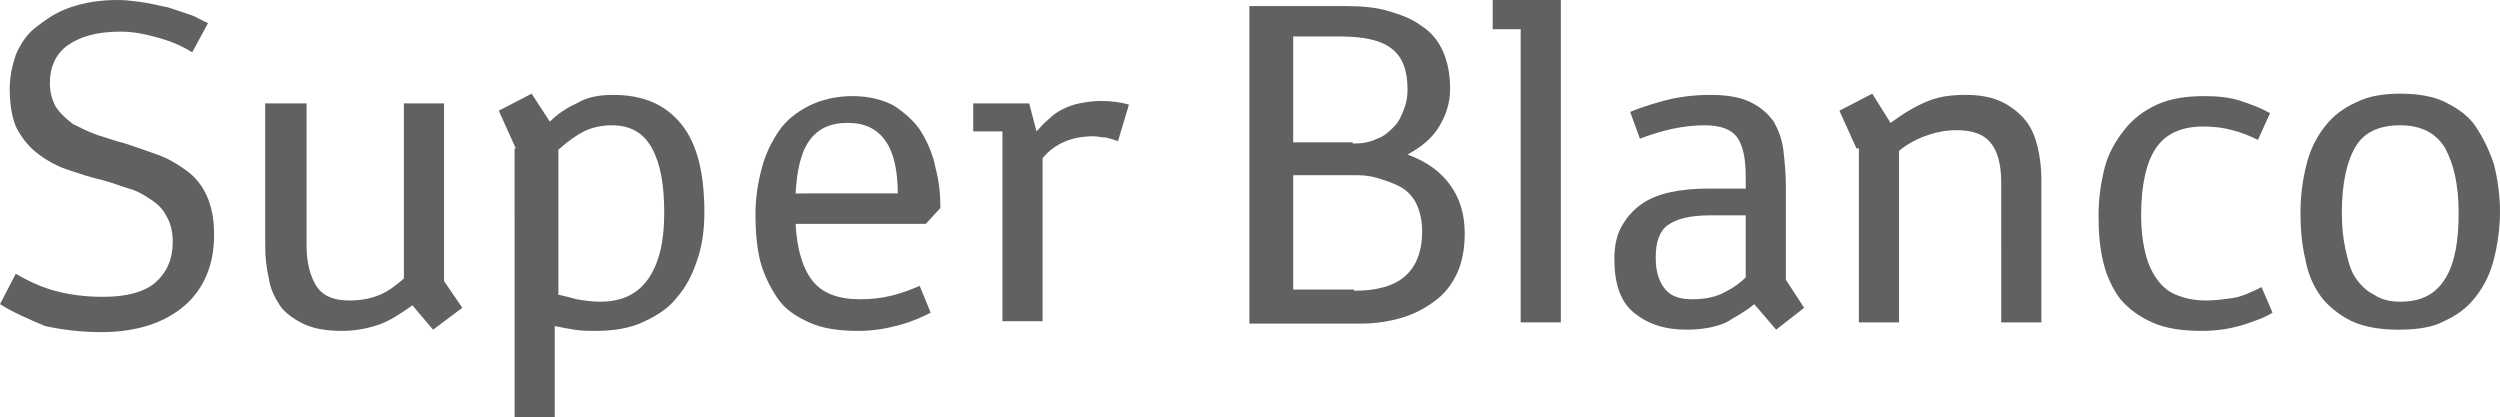 <?xml version="1.0" encoding="utf-8"?>
<!-- Generator: Adobe Illustrator 19.2.1, SVG Export Plug-In . SVG Version: 6.00 Build 0)  -->
<!DOCTYPE svg PUBLIC "-//W3C//DTD SVG 1.1//EN" "http://www.w3.org/Graphics/SVG/1.1/DTD/svg11.dtd">
<svg version="1.1" id="Layer_1" xmlns="http://www.w3.org/2000/svg" xmlns:xlink="http://www.w3.org/1999/xlink" x="0px" y="0px"
	 viewBox="0 0 205.5 34.3" style="enable-background:new 0 0 205.5 34.3;" xml:space="preserve">
<style type="text/css">
	.st0{fill:#616161;}
</style>
<g>
	<path class="st0" d="M1.3,22.5c1,0.6,2.1,1.1,3.2,1.4c1.1,0.3,2.4,0.5,4,0.5c1.9,0,3.4-0.4,4.3-1.2c0.9-0.8,1.4-1.9,1.4-3.3
		c0-0.9-0.2-1.6-0.5-2.1c-0.3-0.6-0.7-1-1.3-1.4s-1.1-0.7-1.8-0.9c-0.7-0.2-1.4-0.5-2.2-0.7c-0.9-0.2-1.8-0.5-2.7-0.8
		c-0.9-0.3-1.7-0.7-2.5-1.3c-0.7-0.5-1.3-1.2-1.8-2.1C1,9.8,0.8,8.6,0.8,7.3c0-1,0.2-1.9,0.5-2.8C1.7,3.6,2.2,2.8,3,2.2
		S4.6,1,5.8,0.6S8.2,0,9.7,0c0.7,0,1.4,0.1,2.1,0.2s1.4,0.3,2,0.4c0.6,0.2,1.2,0.4,1.8,0.6c0.6,0.2,1,0.5,1.5,0.7l-1.3,2.4
		c-0.8-0.5-1.7-0.9-2.8-1.2S11,2.6,9.9,2.6C8,2.6,6.6,3,5.6,3.7c-1,0.7-1.5,1.8-1.5,3.1c0,0.8,0.2,1.5,0.5,2C5,9.4,5.5,9.8,6,10.2
		c0.6,0.3,1.2,0.6,2,0.9c0.7,0.2,1.5,0.5,2.3,0.7c0.9,0.3,1.8,0.6,2.6,0.9c0.9,0.3,1.7,0.8,2.4,1.3c0.7,0.5,1.3,1.2,1.7,2.1
		s0.6,1.9,0.6,3.2c0,2.4-0.8,4.4-2.4,5.8c-1.6,1.4-3.9,2.2-6.9,2.2c-1.7,0-3.2-0.2-4.6-0.5C2.3,26.2,1.1,25.7,0,25L1.3,22.5z"/>
	<path class="st0" d="M21.9,8.5h3.3v11.7c0,1.4,0.3,2.5,0.8,3.3c0.5,0.8,1.4,1.2,2.7,1.2c1.1,0,1.9-0.2,2.6-0.5s1.3-0.8,1.9-1.3V8.5
		h3.3v14.6l1.5,2.2l-2.4,1.8l-1.7-2c-1,0.7-1.9,1.3-2.8,1.6s-1.9,0.5-3,0.5c-1.3,0-2.4-0.2-3.2-0.6c-0.8-0.4-1.5-0.9-1.9-1.5
		s-0.8-1.4-0.9-2.2c-0.2-0.9-0.3-1.7-0.3-2.7V8.5z"/>
	<path class="st0" d="M42.4,12.2L41,9.1l2.7-1.4l1.5,2.3c0.6-0.6,1.3-1.1,2.2-1.5c0.8-0.5,1.8-0.7,3-0.7c2.5,0,4.3,0.8,5.6,2.4
		c1.3,1.6,1.9,4,1.9,7.3c0,1.4-0.2,2.8-0.6,3.9c-0.4,1.2-0.9,2.2-1.7,3.1c-0.7,0.9-1.7,1.5-2.8,2c-1.1,0.5-2.4,0.7-3.9,0.7
		c-0.5,0-1.1,0-1.7-0.1c-0.6-0.1-1.1-0.2-1.6-0.3v7.6h-3.3V12.2z M45.8,24.2c0.4,0.1,0.9,0.2,1.6,0.4c0.6,0.1,1.3,0.2,1.9,0.2
		c1.8,0,3.1-0.6,4-1.9c0.9-1.3,1.3-3.1,1.3-5.4c0-2.3-0.3-4-1-5.3c-0.7-1.3-1.8-1.9-3.3-1.9c-0.9,0-1.7,0.2-2.3,0.5
		c-0.6,0.3-1.3,0.8-2.1,1.5V24.2z"/>
	<path class="st0" d="M76.5,25.7c-0.6,0.3-1.4,0.7-2.5,1s-2.2,0.5-3.4,0.5c-1.7,0-3-0.2-4.1-0.7c-1.1-0.5-2-1.1-2.6-2
		s-1.1-1.9-1.4-3c-0.3-1.2-0.4-2.5-0.4-3.9c0-1.3,0.2-2.6,0.5-3.7c0.3-1.2,0.8-2.2,1.4-3.1c0.6-0.9,1.5-1.6,2.5-2.1
		c1-0.5,2.2-0.8,3.6-0.8c1.3,0,2.5,0.3,3.4,0.8c0.9,0.6,1.7,1.3,2.2,2.1s1,1.9,1.2,3c0.3,1.1,0.4,2.2,0.4,3.3l-1.2,1.3H65.4
		c0.1,2.1,0.6,3.7,1.4,4.7c0.8,1,2.1,1.5,3.9,1.5c0.9,0,1.8-0.1,2.6-0.3c0.8-0.2,1.6-0.5,2.3-0.8L76.5,25.7z M73.8,16
		c0-1.9-0.3-3.4-1-4.4c-0.7-1-1.7-1.5-3.1-1.5c-1.5,0-2.5,0.5-3.2,1.5s-1,2.5-1.1,4.3H73.8z"/>
	<path class="st0" d="M82.3,10.8H80V8.5h4.6l0.6,2.3c0.3-0.3,0.6-0.7,1-1c0.3-0.3,0.7-0.6,1.1-0.8c0.4-0.2,0.9-0.4,1.4-0.5
		c0.5-0.1,1.1-0.2,1.8-0.2c0.9,0,1.6,0.1,2.3,0.3l-0.9,3c-0.3-0.1-0.6-0.2-1-0.3c-0.4,0-0.7-0.1-1-0.1c-1.8,0-3.2,0.6-4.2,1.8v13.4
		h-3.3V10.8z"/>
	<path class="st0" d="M102.7,0.5h8c1.2,0,2.4,0.1,3.4,0.4s1.9,0.6,2.7,1.2c0.8,0.5,1.4,1.2,1.8,2.1c0.4,0.9,0.6,1.9,0.6,3.1
		c0,1.1-0.3,2.1-0.9,3.1s-1.5,1.7-2.6,2.3c1.6,0.6,2.7,1.4,3.5,2.5c0.8,1.1,1.2,2.4,1.2,4c0,1.2-0.2,2.3-0.6,3.2
		c-0.4,0.9-1,1.7-1.8,2.3c-0.8,0.6-1.7,1.1-2.7,1.4c-1,0.3-2.2,0.5-3.4,0.5h-9.2V0.5z M111.2,11.8c0.8,0,1.4-0.1,2-0.4
		c0.6-0.2,1-0.6,1.4-1c0.4-0.4,0.6-0.9,0.8-1.4s0.3-1.1,0.3-1.6c0-1.6-0.4-2.7-1.3-3.4c-0.9-0.7-2.3-1-4.2-1h-3.9v8.7H111.2z
		 M111.3,23.9c1.9,0,3.3-0.4,4.2-1.2c0.9-0.8,1.4-2,1.4-3.7c0-0.9-0.2-1.7-0.5-2.3s-0.8-1.1-1.4-1.4c-0.6-0.3-1.2-0.5-1.9-0.7
		s-1.3-0.2-1.9-0.2h-4.9v9.4H111.3z"/>
	<path class="st0" d="M124.9,2.4h-2.2V0h5.6v26.5h-3.3V2.4z"/>
	<path class="st0" d="M144.2,25c-0.7,0.6-1.5,1-2.3,1.5c-0.9,0.4-2,0.6-3.3,0.6c-1.8,0-3.2-0.5-4.3-1.4c-1.1-0.9-1.6-2.4-1.6-4.4
		c0-1.1,0.2-2,0.6-2.7c0.4-0.7,0.9-1.3,1.6-1.8s1.5-0.8,2.4-1c0.9-0.2,2-0.3,3.1-0.3h3.1v-0.9c0-1.5-0.2-2.6-0.7-3.3
		c-0.5-0.7-1.4-1-2.7-1c-1.7,0-3.5,0.4-5.3,1.1L134,9.2c0.7-0.3,1.6-0.6,2.7-0.9s2.4-0.5,3.9-0.5c1.4,0,2.5,0.2,3.3,0.6
		c0.8,0.4,1.4,0.9,1.9,1.6c0.4,0.7,0.7,1.5,0.8,2.4c0.1,0.9,0.2,1.9,0.2,2.9V23l1.5,2.3l-2.3,1.8L144.2,25z M143.5,17.7h-2.9
		c-1.7,0-2.8,0.3-3.5,0.8c-0.7,0.5-1,1.4-1,2.7c0,1.2,0.3,2,0.8,2.6c0.5,0.6,1.3,0.8,2.2,0.8c1.1,0,2-0.2,2.7-0.6
		c0.8-0.4,1.3-0.8,1.7-1.2V17.7z"/>
	<path class="st0" d="M152.6,12.2l-1.4-3.1l2.7-1.4l1.5,2.4c1.1-0.8,2.1-1.4,3.1-1.8c1-0.4,2-0.5,3.1-0.5c1.2,0,2.2,0.2,3,0.6
		s1.4,0.9,1.9,1.5c0.5,0.6,0.8,1.4,1,2.2c0.2,0.9,0.3,1.7,0.3,2.7v11.7h-3.3V15c0-1.5-0.3-2.6-0.9-3.3c-0.6-0.7-1.5-1-2.8-1
		c-0.9,0-1.8,0.2-2.6,0.5c-0.8,0.3-1.5,0.7-2.1,1.2v14.1h-3.3V12.2z"/>
	<path class="st0" d="M186.8,25.7c-0.6,0.4-1.5,0.7-2.4,1c-1,0.3-2.1,0.5-3.4,0.5c-1.6,0-3-0.2-4.1-0.7c-1.1-0.5-1.9-1.1-2.6-1.9
		c-0.6-0.8-1.1-1.8-1.4-3c-0.3-1.2-0.4-2.5-0.4-3.9c0-1.4,0.2-2.7,0.5-3.9c0.3-1.2,0.9-2.2,1.6-3.1s1.6-1.6,2.7-2.1
		c1.1-0.5,2.4-0.7,3.9-0.7c1.1,0,2.1,0.1,3,0.4s1.7,0.6,2.4,1l-1,2.2c-0.6-0.3-1.3-0.6-2.1-0.8c-0.7-0.2-1.5-0.3-2.4-0.3
		c-1.8,0-3.1,0.6-3.9,1.8s-1.2,3.1-1.2,5.5c0,1.1,0.1,2,0.3,2.9c0.2,0.9,0.5,1.6,0.9,2.2c0.4,0.6,0.9,1.1,1.6,1.4
		c0.7,0.3,1.5,0.5,2.5,0.5c0.8,0,1.5-0.1,2.2-0.2c0.7-0.1,1.4-0.4,2.4-0.9L186.8,25.7z"/>
	<path class="st0" d="M197.2,27.1c-1.5,0-2.8-0.2-3.9-0.7c-1-0.5-1.9-1.2-2.5-2s-1.1-1.9-1.3-3.1c-0.3-1.2-0.4-2.5-0.4-3.9
		c0-1.4,0.2-2.7,0.5-3.9c0.3-1.2,0.8-2.2,1.5-3.1c0.7-0.9,1.5-1.5,2.6-2c1-0.5,2.2-0.7,3.6-0.7c1.4,0,2.7,0.2,3.7,0.7
		c1,0.5,1.9,1.1,2.5,2s1.1,1.9,1.5,3.1c0.3,1.2,0.5,2.5,0.5,3.9c0,1.4-0.2,2.7-0.5,3.9c-0.3,1.2-0.8,2.2-1.5,3.1
		c-0.7,0.9-1.5,1.5-2.6,2C200,26.9,198.7,27.1,197.2,27.1z M197.3,24.8c1.7,0,2.9-0.6,3.7-1.9s1.1-3.1,1.1-5.4c0-2.3-0.4-4-1.1-5.3
		c-0.7-1.2-1.9-1.9-3.7-1.9c-1.8,0-3,0.6-3.7,1.8c-0.7,1.2-1.1,3-1.1,5.4c0,1.1,0.1,2.1,0.3,3s0.4,1.7,0.8,2.3s0.9,1.1,1.5,1.4
		C195.7,24.6,196.4,24.8,197.3,24.8z"/>
</g>
</svg>
